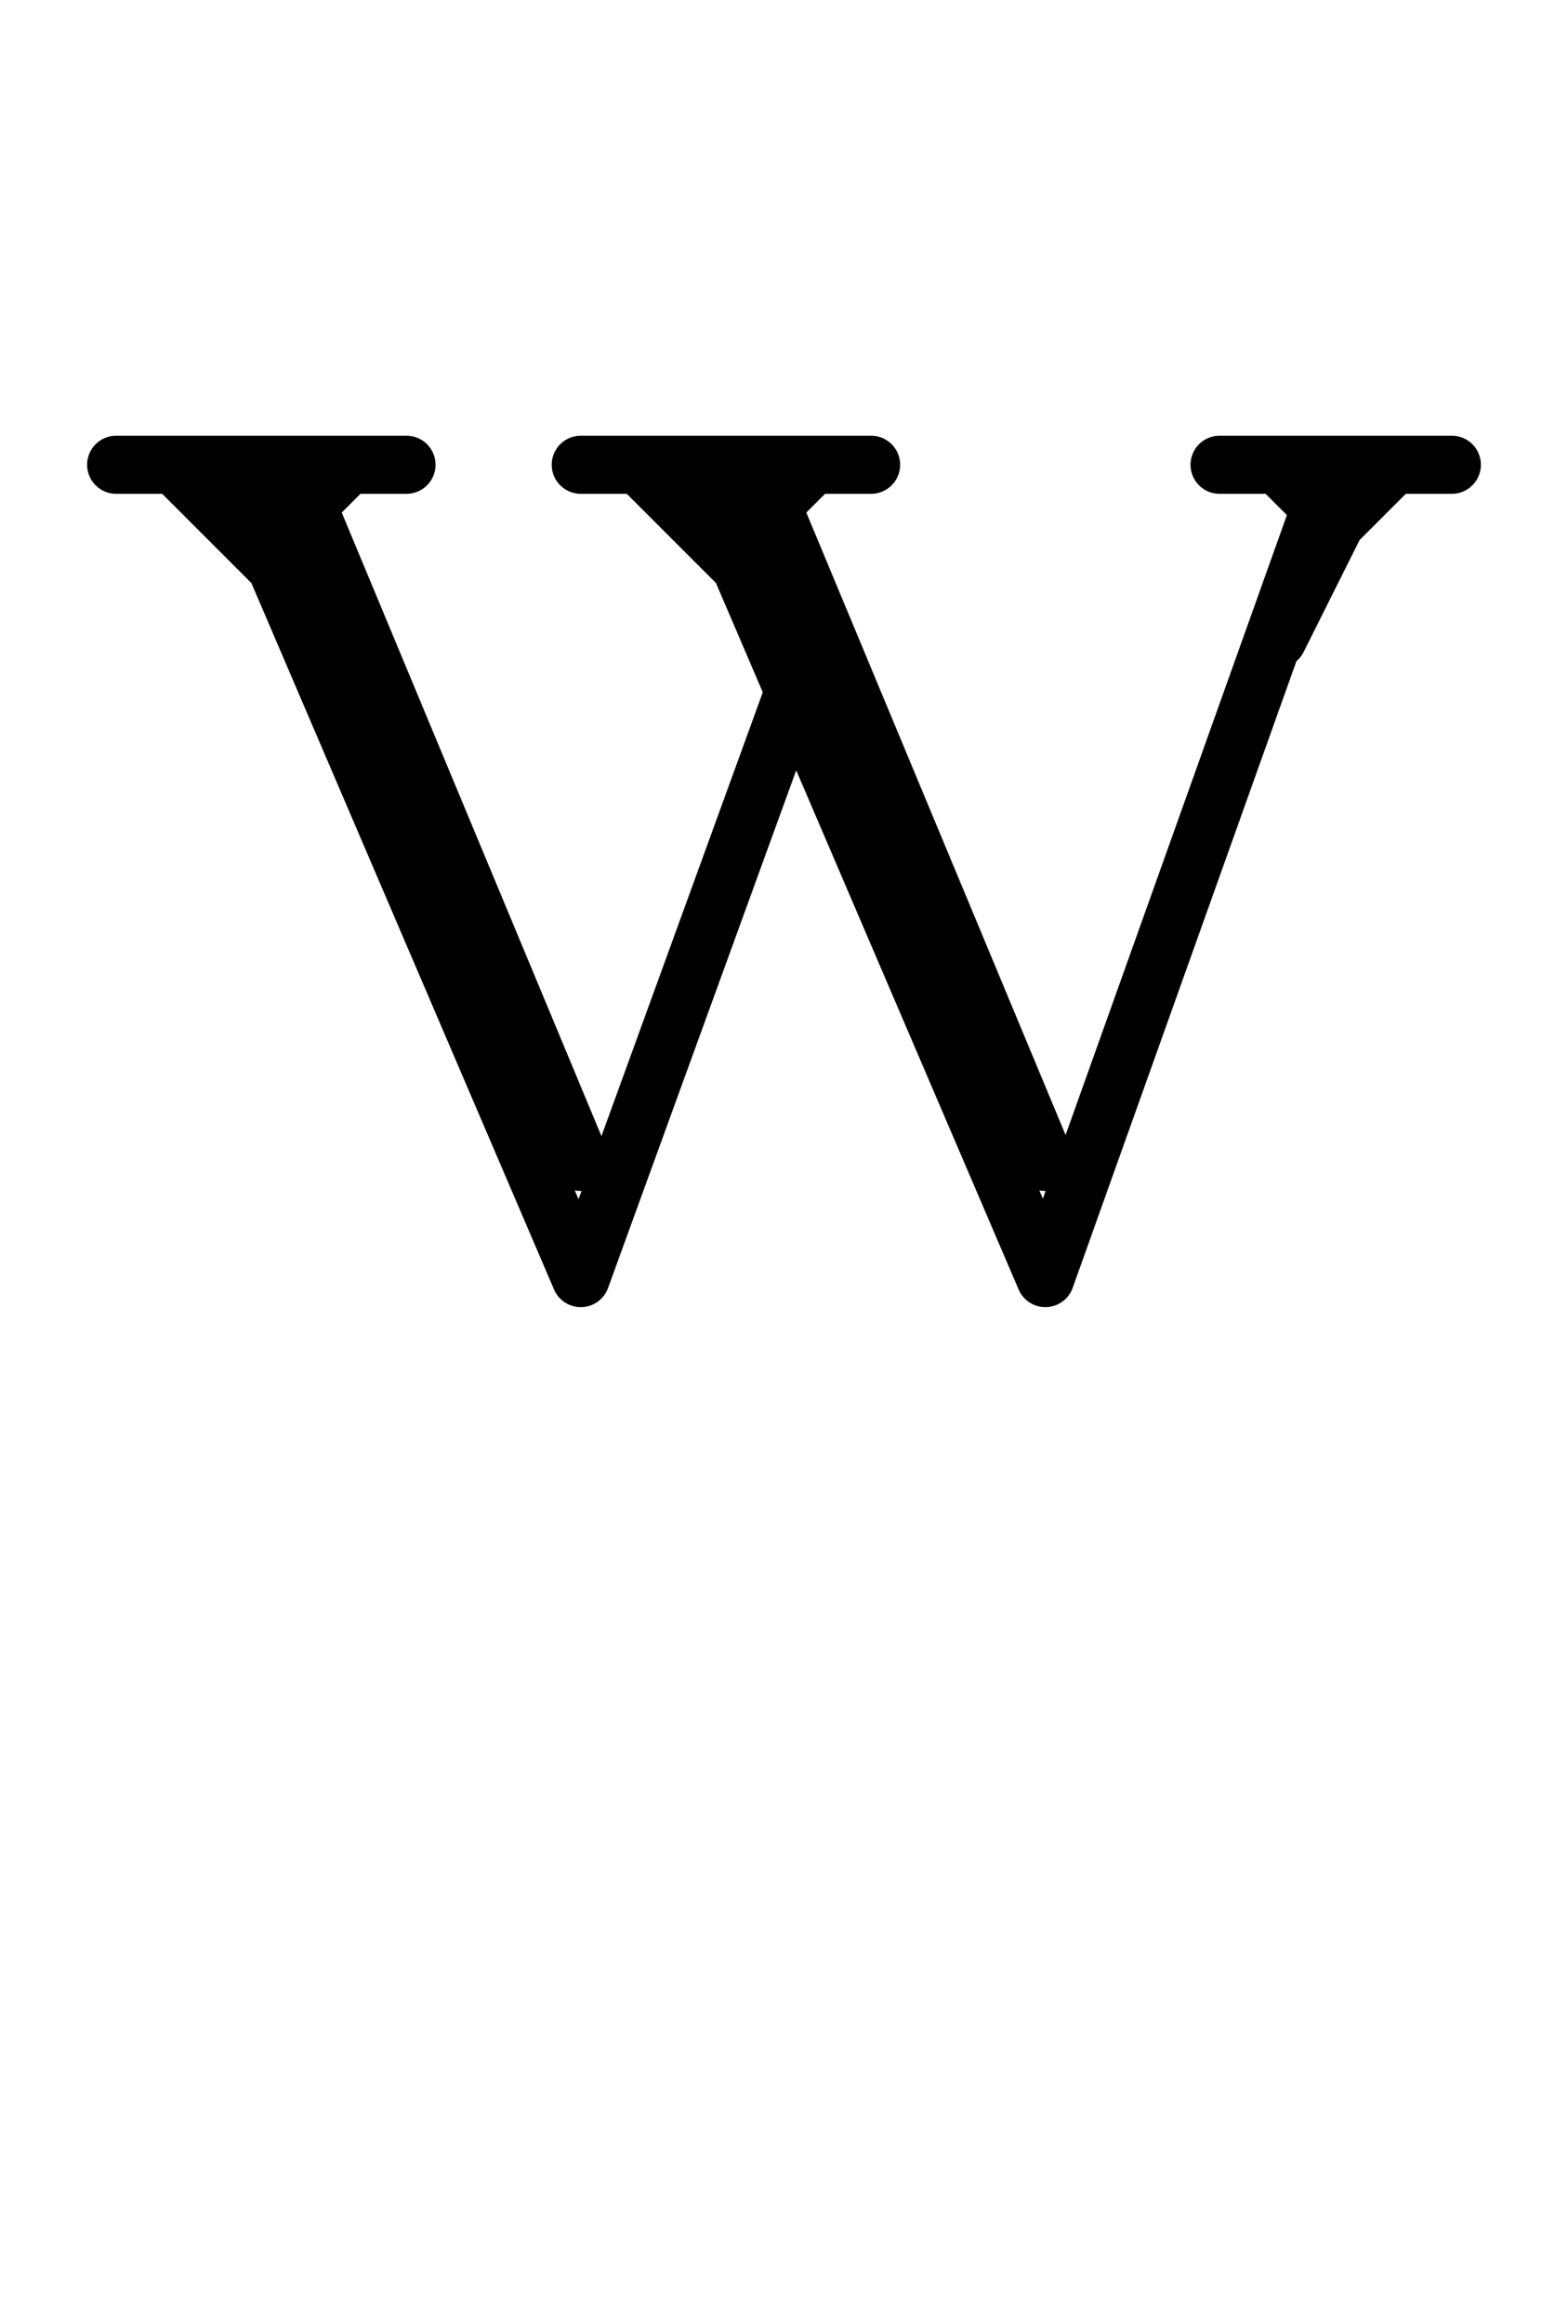 <svg xmlns:dc="http://purl.org/dc/elements/1.1/" xmlns:cc="http://creativecommons.org/ns#" xmlns:rdf="http://www.w3.org/1999/02/22-rdf-syntax-ns#" xmlns:svg="http://www.w3.org/2000/svg" xmlns="http://www.w3.org/2000/svg" xmlns:sodipodi="http://sodipodi.sourceforge.net/DTD/sodipodi-0.dtd" xmlns:inkscape="http://www.inkscape.org/namespaces/inkscape" data-dec="119" id="dec_110" width="27" height="40" version="1.1" sodipodi:docname="119.svg" inkscape:version="0.92.3 (2405546, 2018-03-11)">
  <defs id="defs7"/>
  <sodipodi:namedview pagecolor="#ffffff" bordercolor="#666666" borderopacity="1" objecttolerance="10" gridtolerance="10" guidetolerance="10" inkscape:pageopacity="0" inkscape:pageshadow="2" inkscape:window-width="1403" inkscape:window-height="872" id="namedview5" showgrid="true" inkscape:zoom="8.4913901" inkscape:cx="-4.1287647" inkscape:cy="15.267723" inkscape:window-x="37" inkscape:window-y="0" inkscape:window-maximized="1" inkscape:current-layer="dec_110" showguides="true" inkscape:guide-bbox="true">
    <inkscape:grid type="xygrid" id="grid812"/>
    <sodipodi:guide position="19,18" orientation="0,1" id="guide816" inkscape:locked="false"/>
    <sodipodi:guide position="2,28" orientation="1,0" id="guide850" inkscape:locked="false"/>
    <sodipodi:guide position="17,28" orientation="1,0" id="guide852" inkscape:locked="false"/>
  </sodipodi:namedview>
  <path id="path2-0-3" style="fill:none;stroke:#000000;stroke-width:1;stroke-linecap:round;stroke-linejoin:round" d="M 18,22 23,8 M 18,22 12,8 M 18,20 13,8 m 10,1 1,-1 h 1 -4 1 l 1,1 L 22,11 m -8,0 -2,-2 -1,-1 h -1 5 -1 l -1,1 M 10,22 14,11 M 10,22 4,8 M 10,20 5,8 M 6,11 4,9 3,8 H 2 7 6 L 5,9     " inkscape:connector-curvature="0"/>
</svg>